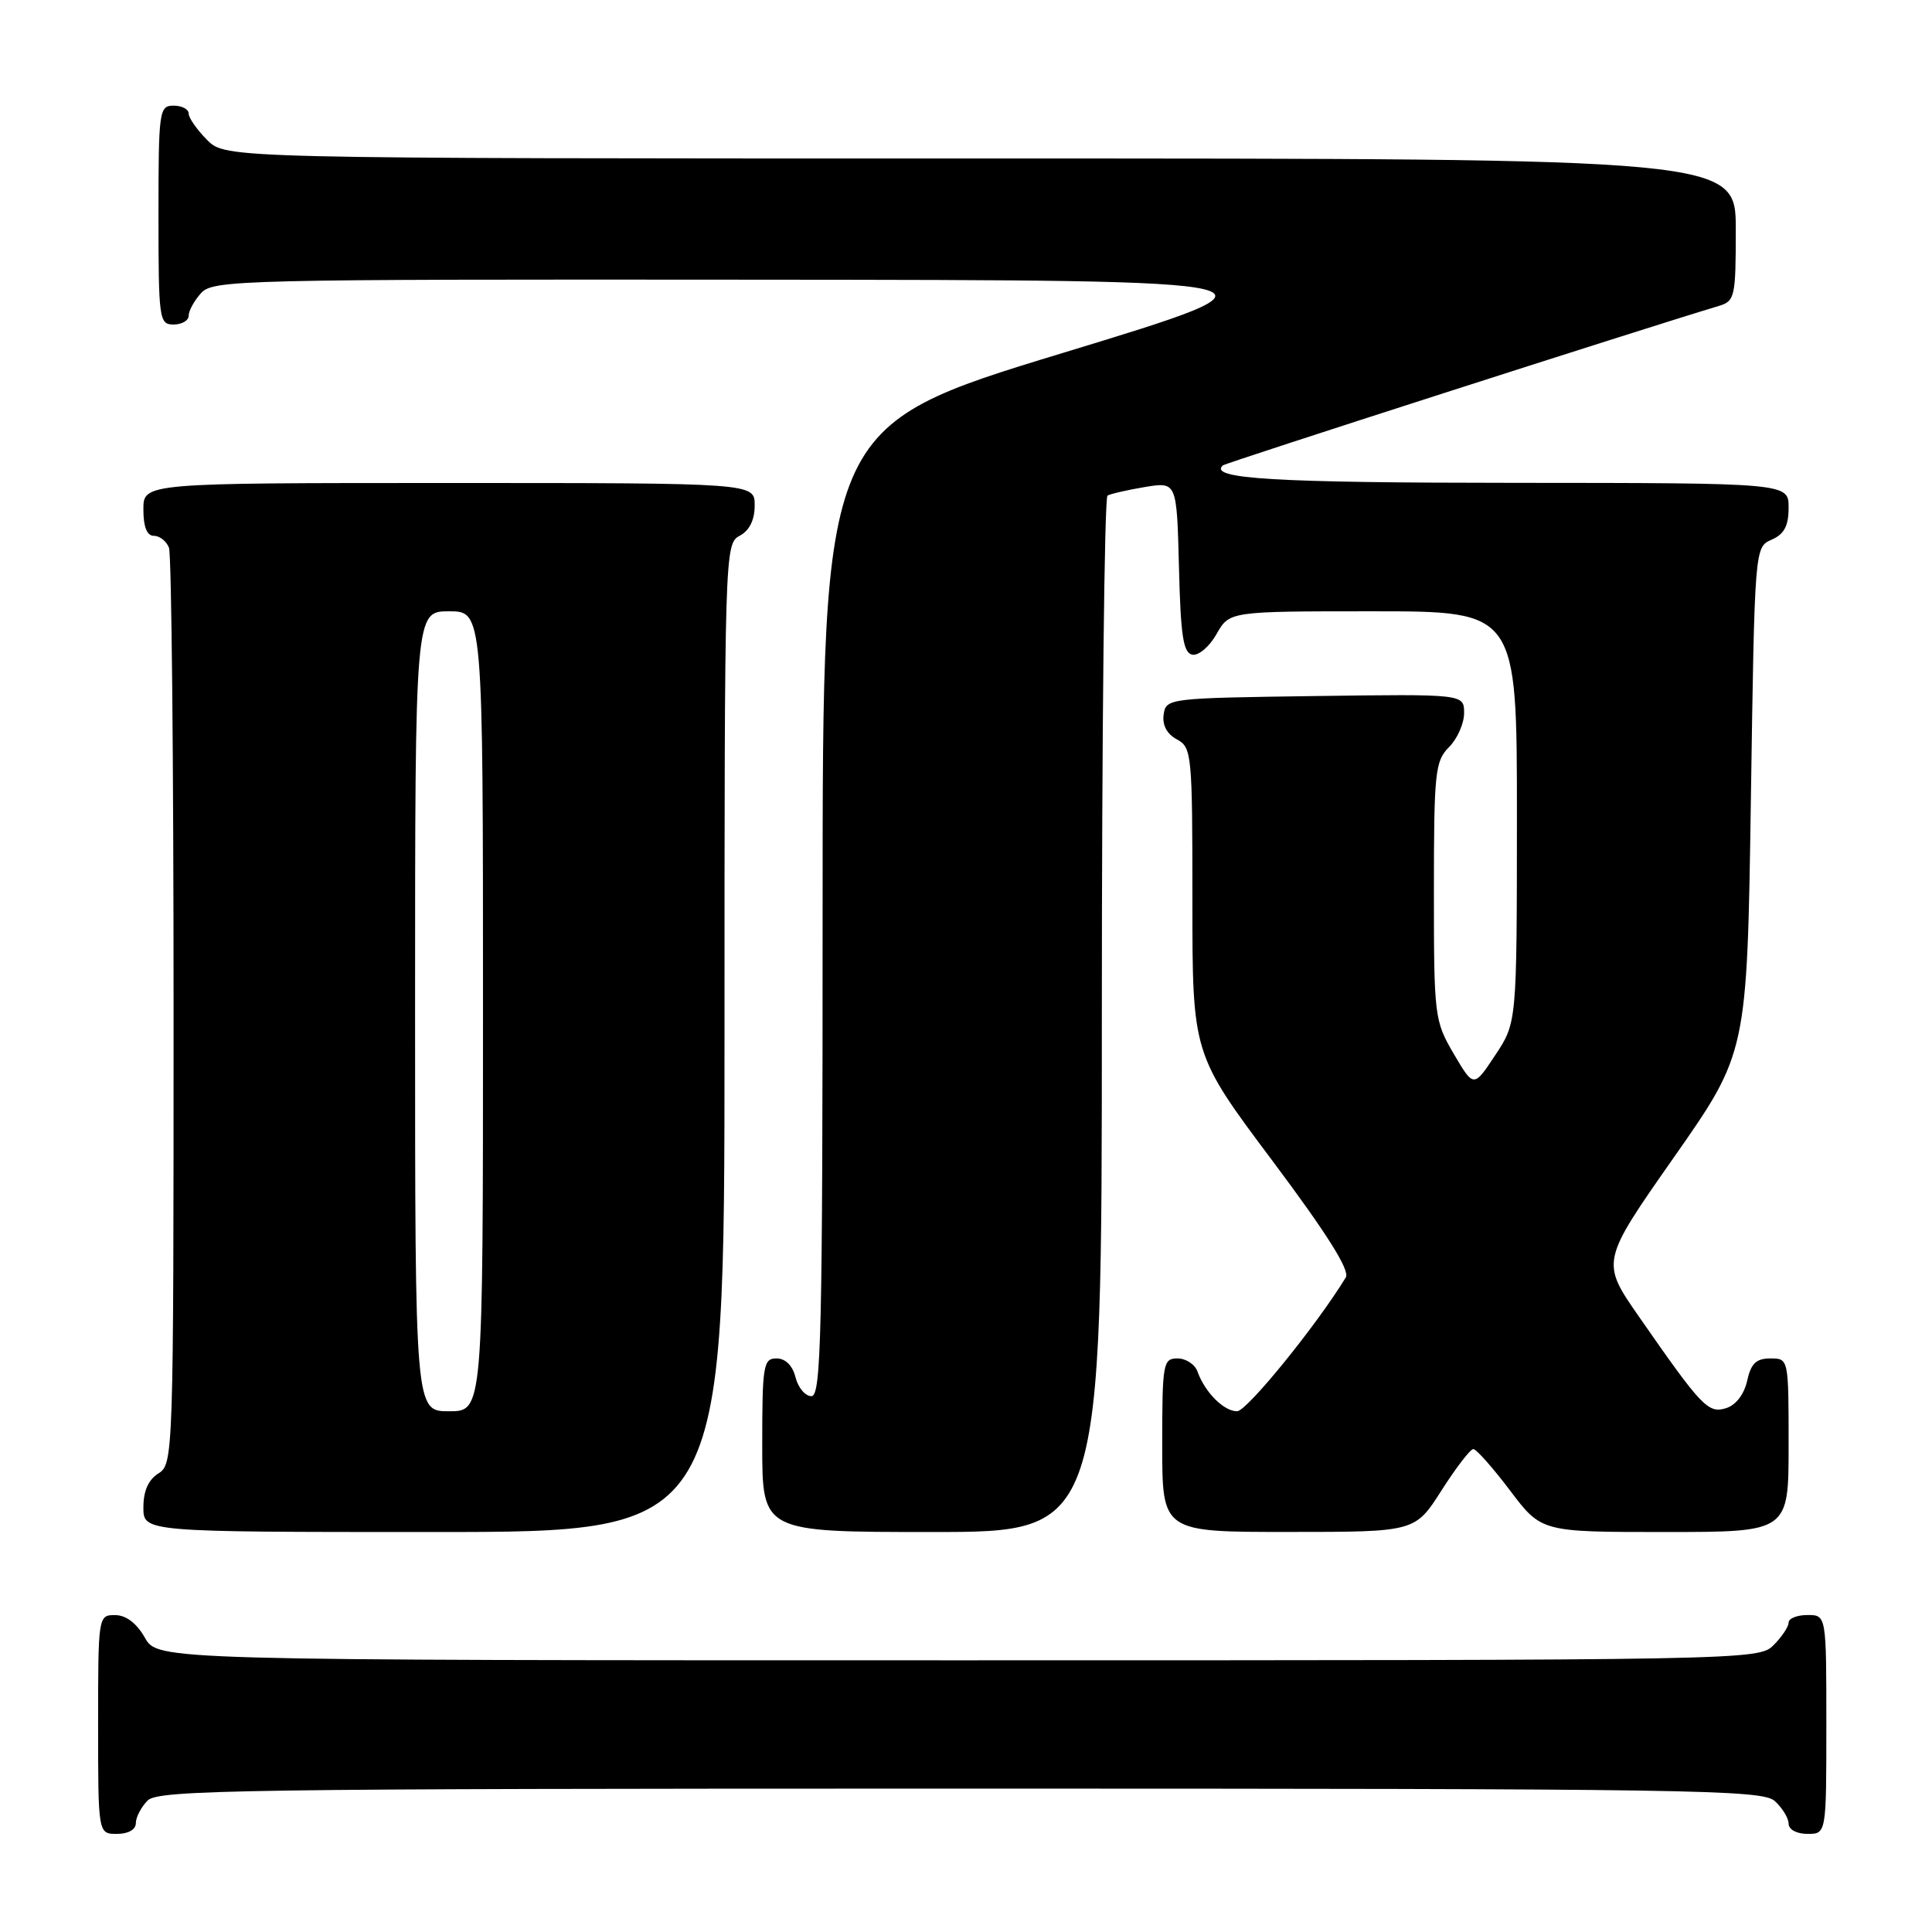 <?xml version="1.0" encoding="UTF-8" standalone="no"?>
<!DOCTYPE svg PUBLIC "-//W3C//DTD SVG 1.1//EN" "http://www.w3.org/Graphics/SVG/1.1/DTD/svg11.dtd" >
<svg xmlns="http://www.w3.org/2000/svg" xmlns:xlink="http://www.w3.org/1999/xlink" version="1.1" viewBox="0 0 256 256">
 <g >
 <path fill="currentColor"
d=" M 18.00 241.57 C 18.00 240.79 18.71 239.44 19.57 238.57 C 20.98 237.16 32.12 237.00 127.24 237.00 C 224.57 237.00 233.49 237.14 235.17 238.65 C 236.18 239.57 237.00 240.92 237.00 241.65 C 237.00 242.42 238.07 243.00 239.50 243.00 C 242.00 243.00 242.00 243.00 242.00 228.50 C 242.00 214.00 242.00 214.00 239.50 214.00 C 238.12 214.00 237.00 214.45 237.00 215.00 C 237.00 215.55 236.10 216.90 235.00 218.00 C 233.03 219.97 231.67 220.00 126.95 220.00 C 20.91 220.00 20.91 220.00 19.20 217.01 C 18.11 215.08 16.70 214.01 15.25 214.01 C 13.02 214.00 13.00 214.13 13.00 228.50 C 13.00 243.00 13.00 243.00 15.50 243.00 C 17.00 243.00 18.00 242.43 18.00 241.57 Z  M 96.00 137.54 C 96.00 73.09 96.03 72.05 98.00 71.00 C 99.31 70.30 100.00 68.91 100.00 66.96 C 100.00 64.00 100.00 64.00 59.50 64.00 C 19.00 64.00 19.00 64.00 19.00 67.50 C 19.00 69.82 19.47 71.00 20.39 71.00 C 21.16 71.00 22.06 71.71 22.39 72.58 C 22.73 73.45 23.00 101.12 23.00 134.07 C 23.00 192.90 22.96 194.01 21.00 195.23 C 19.66 196.07 19.00 197.56 19.00 199.74 C 19.00 203.00 19.00 203.00 57.50 203.00 C 96.00 203.00 96.00 203.00 96.00 137.54 Z  M 146.00 134.56 C 146.00 96.92 146.34 65.92 146.75 65.67 C 147.16 65.43 149.40 64.92 151.72 64.53 C 155.93 63.84 155.93 63.84 156.22 75.16 C 156.44 84.28 156.79 86.53 158.00 86.75 C 158.82 86.90 160.27 85.67 161.20 84.01 C 162.91 81.00 162.91 81.00 181.95 81.00 C 201.00 81.00 201.00 81.00 201.00 108.25 C 200.99 135.50 200.99 135.50 198.13 139.81 C 195.27 144.13 195.27 144.13 192.63 139.64 C 190.07 135.26 190.00 134.71 190.00 118.07 C 190.00 102.33 190.16 100.84 192.00 99.00 C 193.10 97.90 194.00 95.87 194.00 94.48 C 194.00 91.96 194.00 91.96 174.25 92.23 C 154.81 92.50 154.50 92.53 154.19 94.68 C 153.99 96.08 154.62 97.26 155.94 97.97 C 157.92 99.03 158.00 99.89 158.00 119.36 C 158.00 139.65 158.00 139.65 168.58 153.78 C 175.84 163.48 178.89 168.33 178.33 169.26 C 174.45 175.62 165.21 187.00 163.92 187.00 C 162.16 187.00 159.66 184.49 158.68 181.75 C 158.34 180.79 157.15 180.00 156.03 180.00 C 154.11 180.00 154.00 180.61 154.00 191.50 C 154.00 203.00 154.00 203.00 170.75 202.99 C 187.50 202.99 187.50 202.99 191.00 197.50 C 192.93 194.48 194.82 192.01 195.22 192.01 C 195.61 192.00 197.80 194.47 200.09 197.50 C 204.24 203.00 204.24 203.00 220.62 203.00 C 237.00 203.00 237.00 203.00 237.00 191.50 C 237.00 180.00 237.00 180.00 234.58 180.00 C 232.71 180.00 232.01 180.67 231.51 182.95 C 231.12 184.73 230.02 186.18 228.74 186.58 C 226.35 187.34 225.51 186.46 217.21 174.52 C 212.11 167.19 212.11 167.19 221.81 153.34 C 231.50 139.50 231.50 139.50 232.00 106.00 C 232.50 72.50 232.50 72.50 234.75 71.51 C 236.42 70.78 237.00 69.69 237.00 67.26 C 237.00 64.00 237.00 64.00 200.75 63.98 C 168.82 63.97 160.10 63.45 162.03 61.67 C 162.40 61.33 217.65 43.57 227.75 40.54 C 229.88 39.90 230.00 39.35 230.00 30.43 C 230.00 21.00 230.00 21.00 129.95 21.00 C 29.91 21.00 29.91 21.00 27.45 18.55 C 26.10 17.20 25.00 15.62 25.00 15.05 C 25.00 14.47 24.10 14.00 23.00 14.00 C 21.09 14.00 21.00 14.67 21.00 28.50 C 21.00 42.33 21.09 43.00 23.00 43.00 C 24.10 43.00 25.00 42.47 25.00 41.83 C 25.00 41.18 25.74 39.83 26.65 38.83 C 28.23 37.09 31.79 37.00 100.40 37.06 C 172.50 37.12 172.50 37.12 140.75 46.79 C 109.00 56.46 109.00 56.46 109.00 120.73 C 109.00 176.82 108.81 185.00 107.52 185.00 C 106.70 185.00 105.76 183.88 105.41 182.50 C 105.02 180.94 104.08 180.00 102.89 180.00 C 101.15 180.00 101.00 180.89 101.00 191.50 C 101.00 203.00 101.00 203.00 123.50 203.00 C 146.00 203.00 146.00 203.00 146.00 134.56 Z  M 55.00 134.00 C 55.00 81.00 55.00 81.00 59.50 81.00 C 64.00 81.00 64.00 81.00 64.00 134.00 C 64.00 187.00 64.00 187.00 59.50 187.00 C 55.00 187.00 55.00 187.00 55.00 134.00 Z "/>
</g>
</svg>